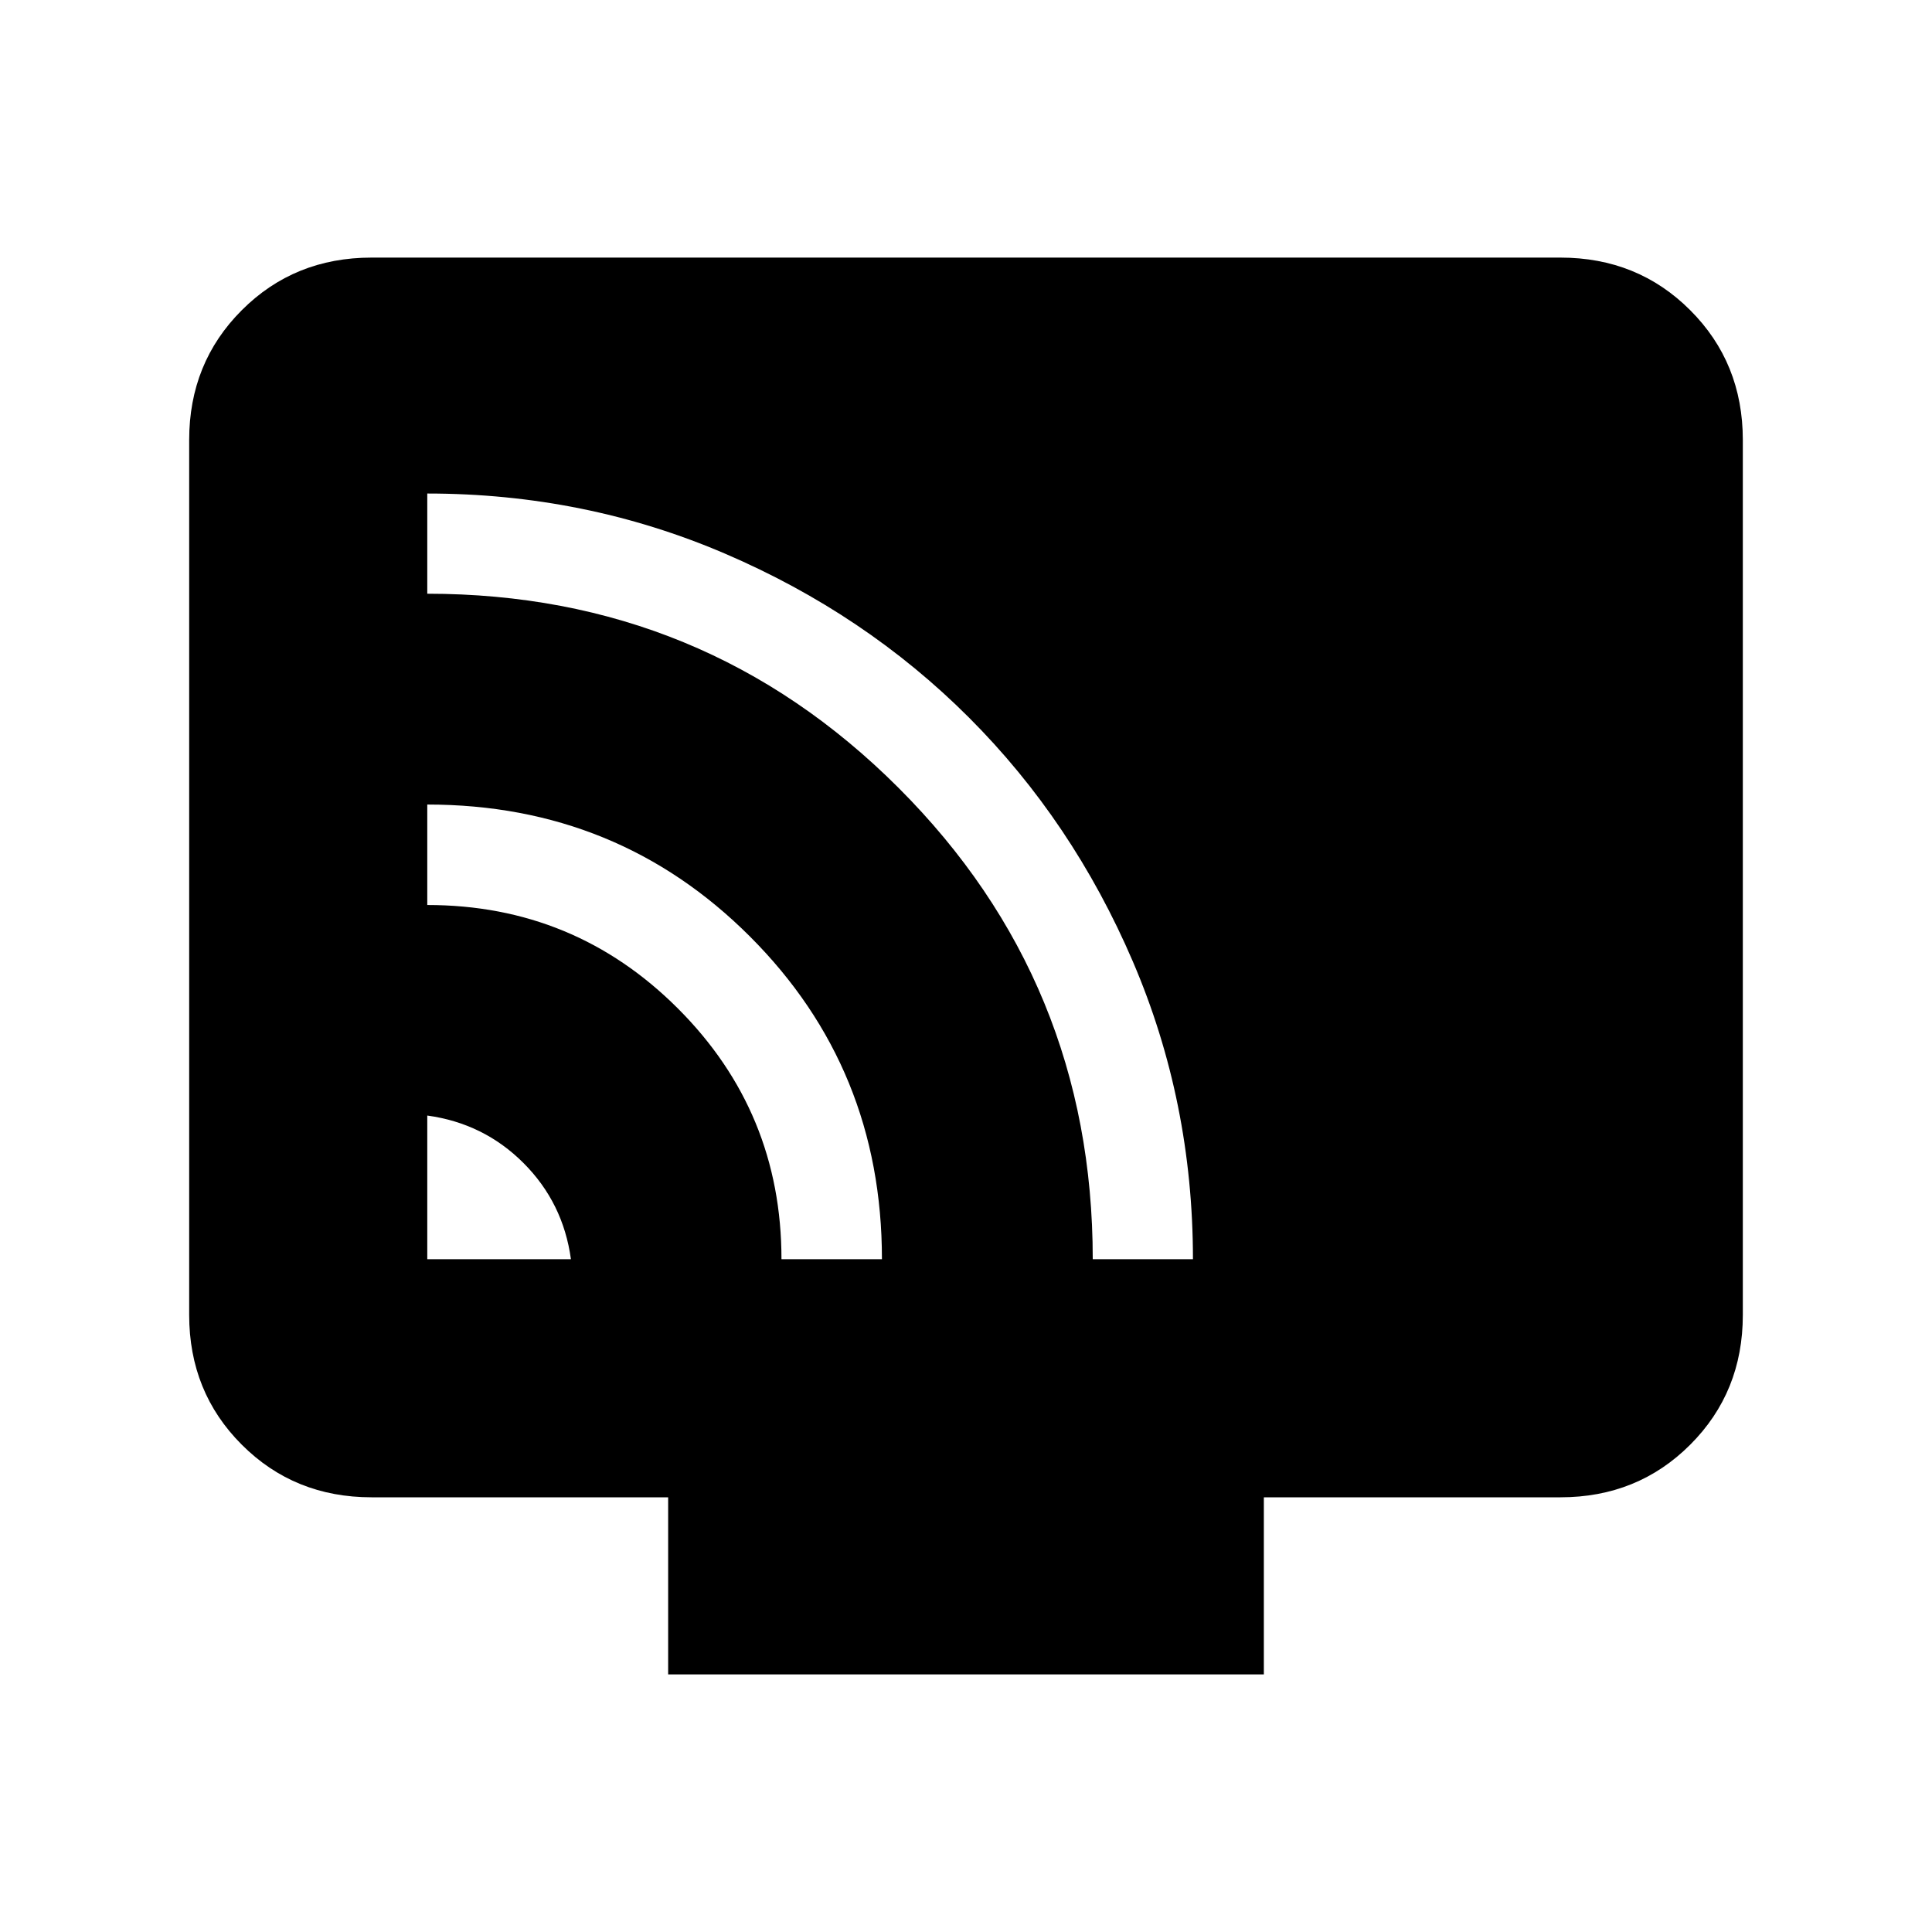 <svg xmlns="http://www.w3.org/2000/svg" height="24" viewBox="0 -960 960 960" width="24"><path d="M212.31-334.31h71.38q-3.84-28.06-23.58-47.8t-47.8-23.58v71.38Zm176 0h49.92q0-94.77-65.58-160.34-65.57-65.58-160.34-65.58v49.92q73.12 0 124.56 51.44t51.44 124.56Zm154.67 0h49.79q0-78.29-29.87-147.94-29.87-69.64-81.44-121.21-51.57-51.57-121.21-81.44-69.65-29.87-147.94-29.87v49.79q137.7 0 234.19 96.48 96.48 96.49 96.48 234.19ZM332-128v-88H184.62q-38.35 0-64.48-26.14Q94-268.27 94-306.62v-434.76q0-38.35 26.14-64.48Q146.27-832 184.62-832h590.76q38.35 0 64.48 26.14Q866-779.73 866-741.38v434.76q0 38.35-26.14 64.48Q813.73-216 775.38-216H628v88H332Z"/></svg>
